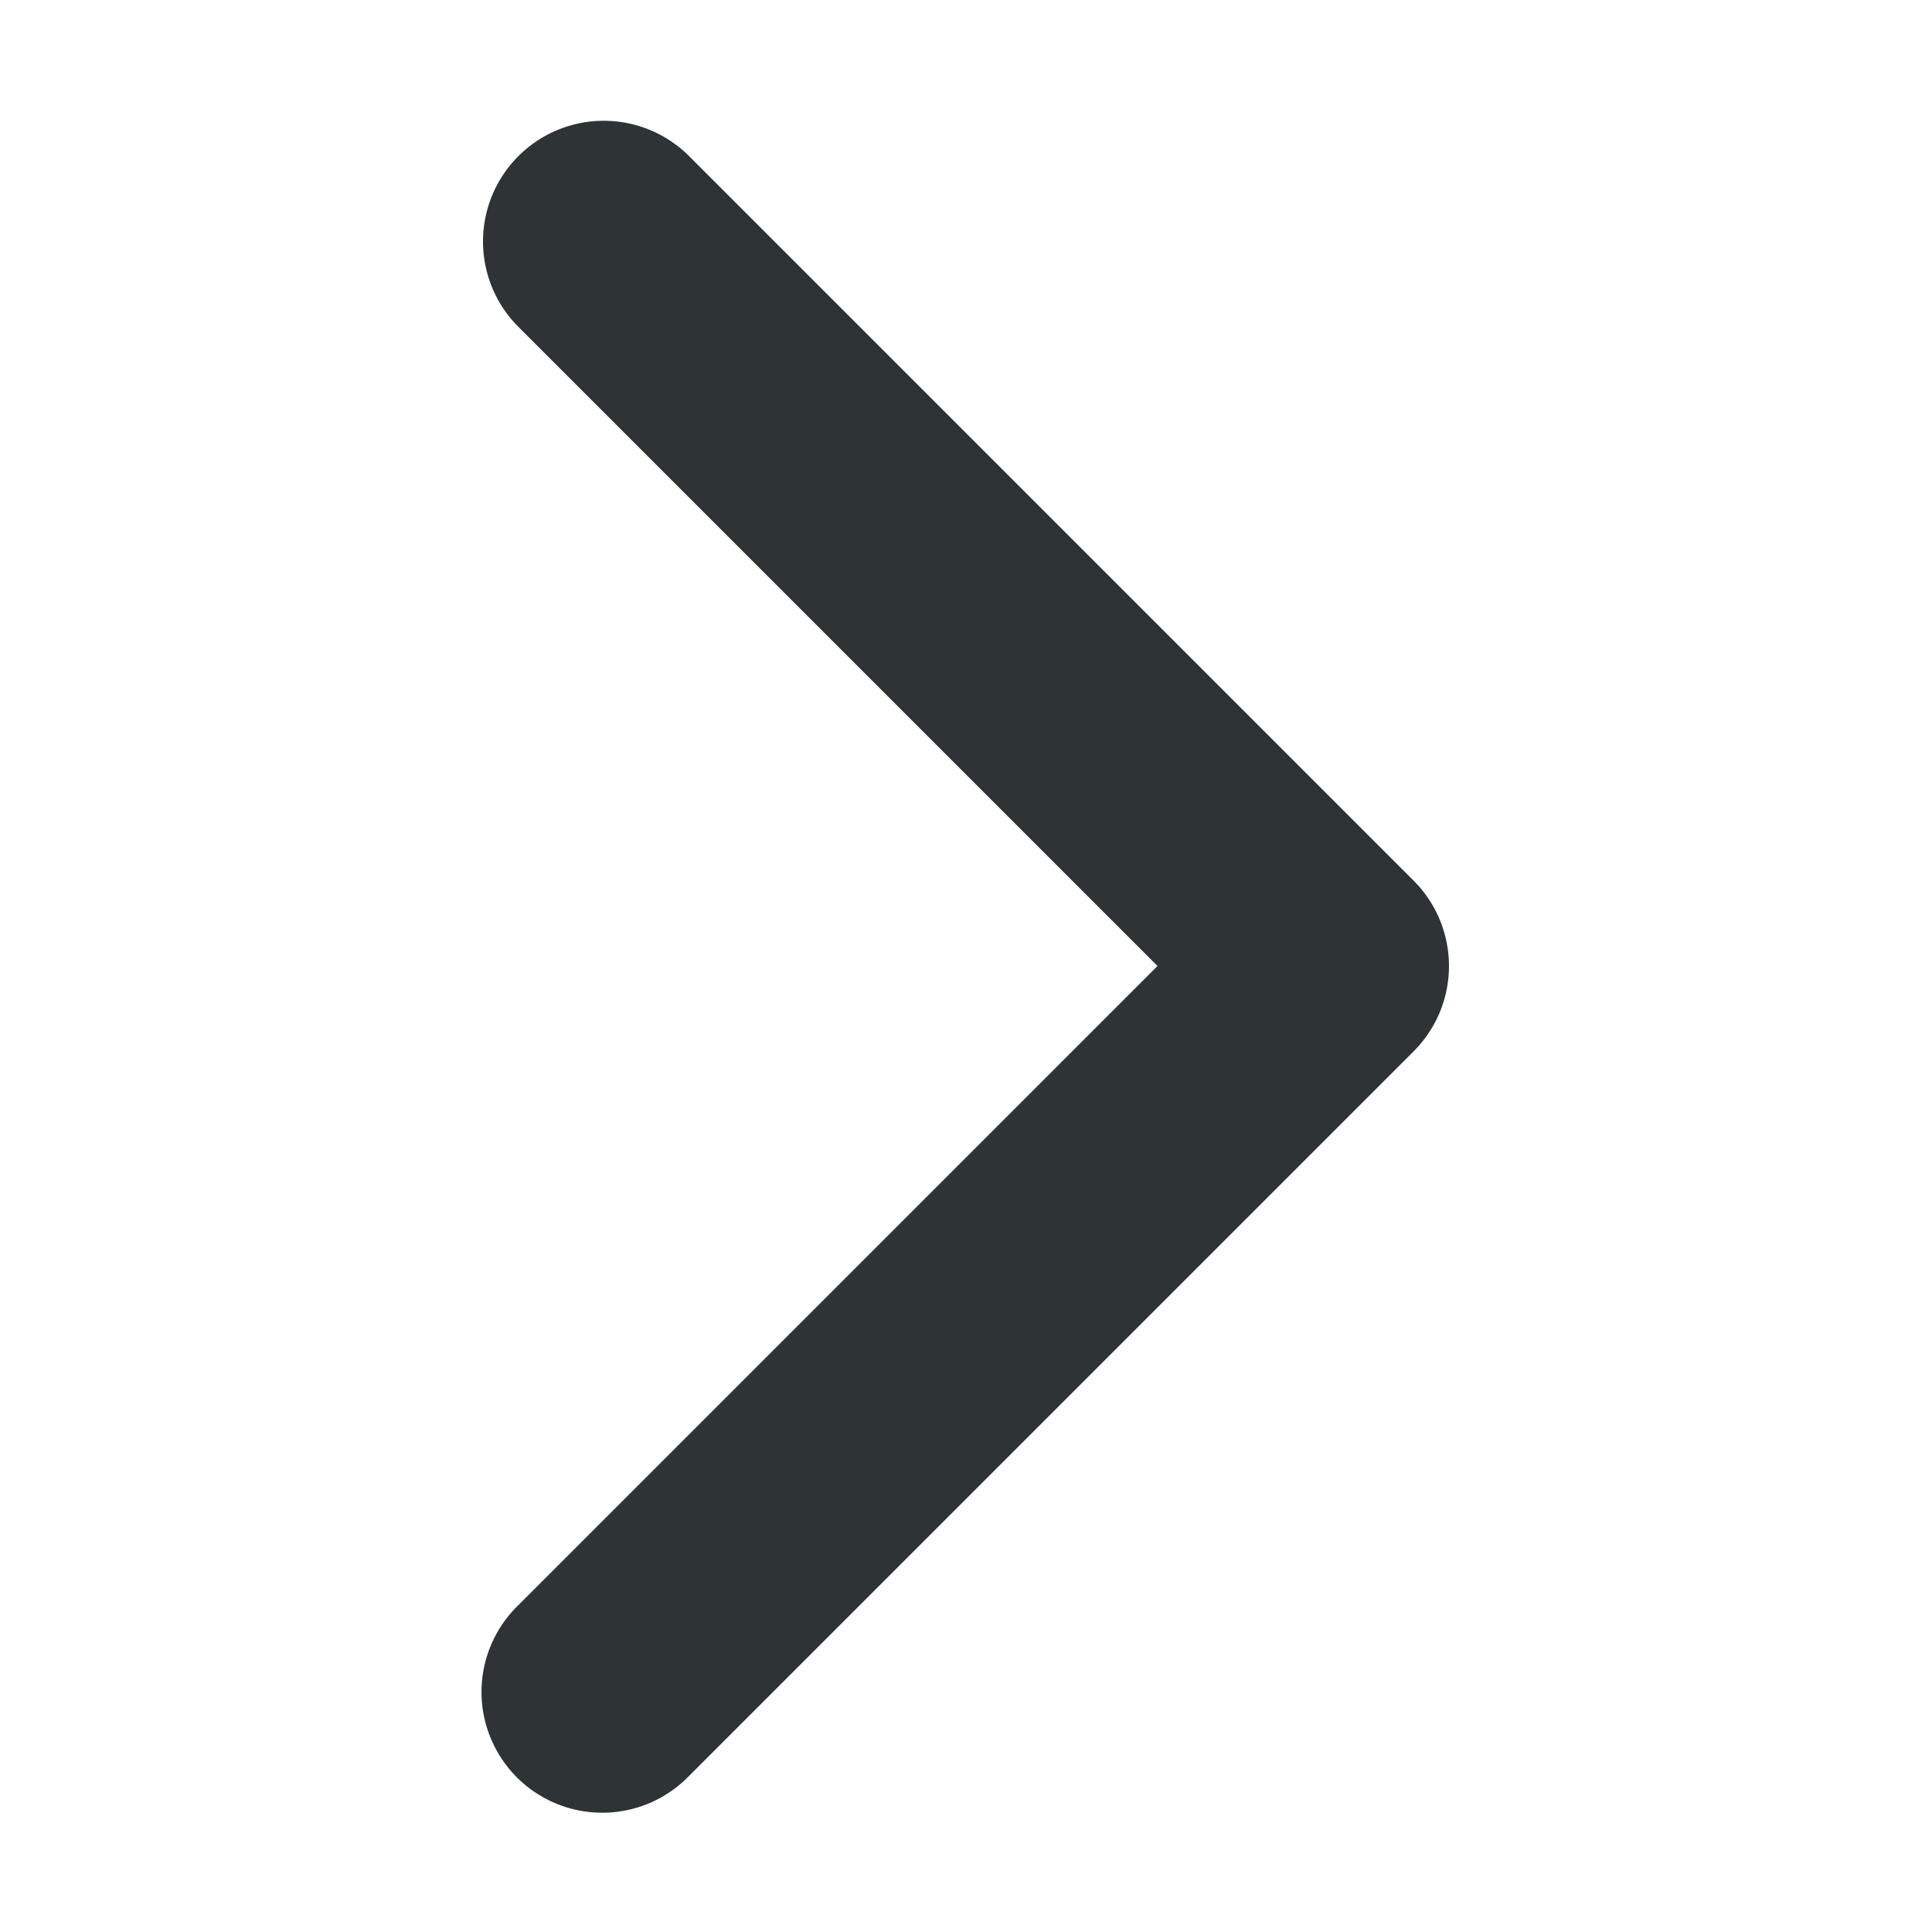 <svg xmlns="http://www.w3.org/2000/svg" width="16" height="16">
    <path fill="#2e3436" d="M4 2a1 1 0 0 1 1.707-.707l6 6a1 1 0 0 1 0 1.414l-6 6a1 1 0 1 1-1.414-1.414L9.586 8 4.293 2.707A1 1 0 0 1 4 2zm0 0"/>
</svg>
